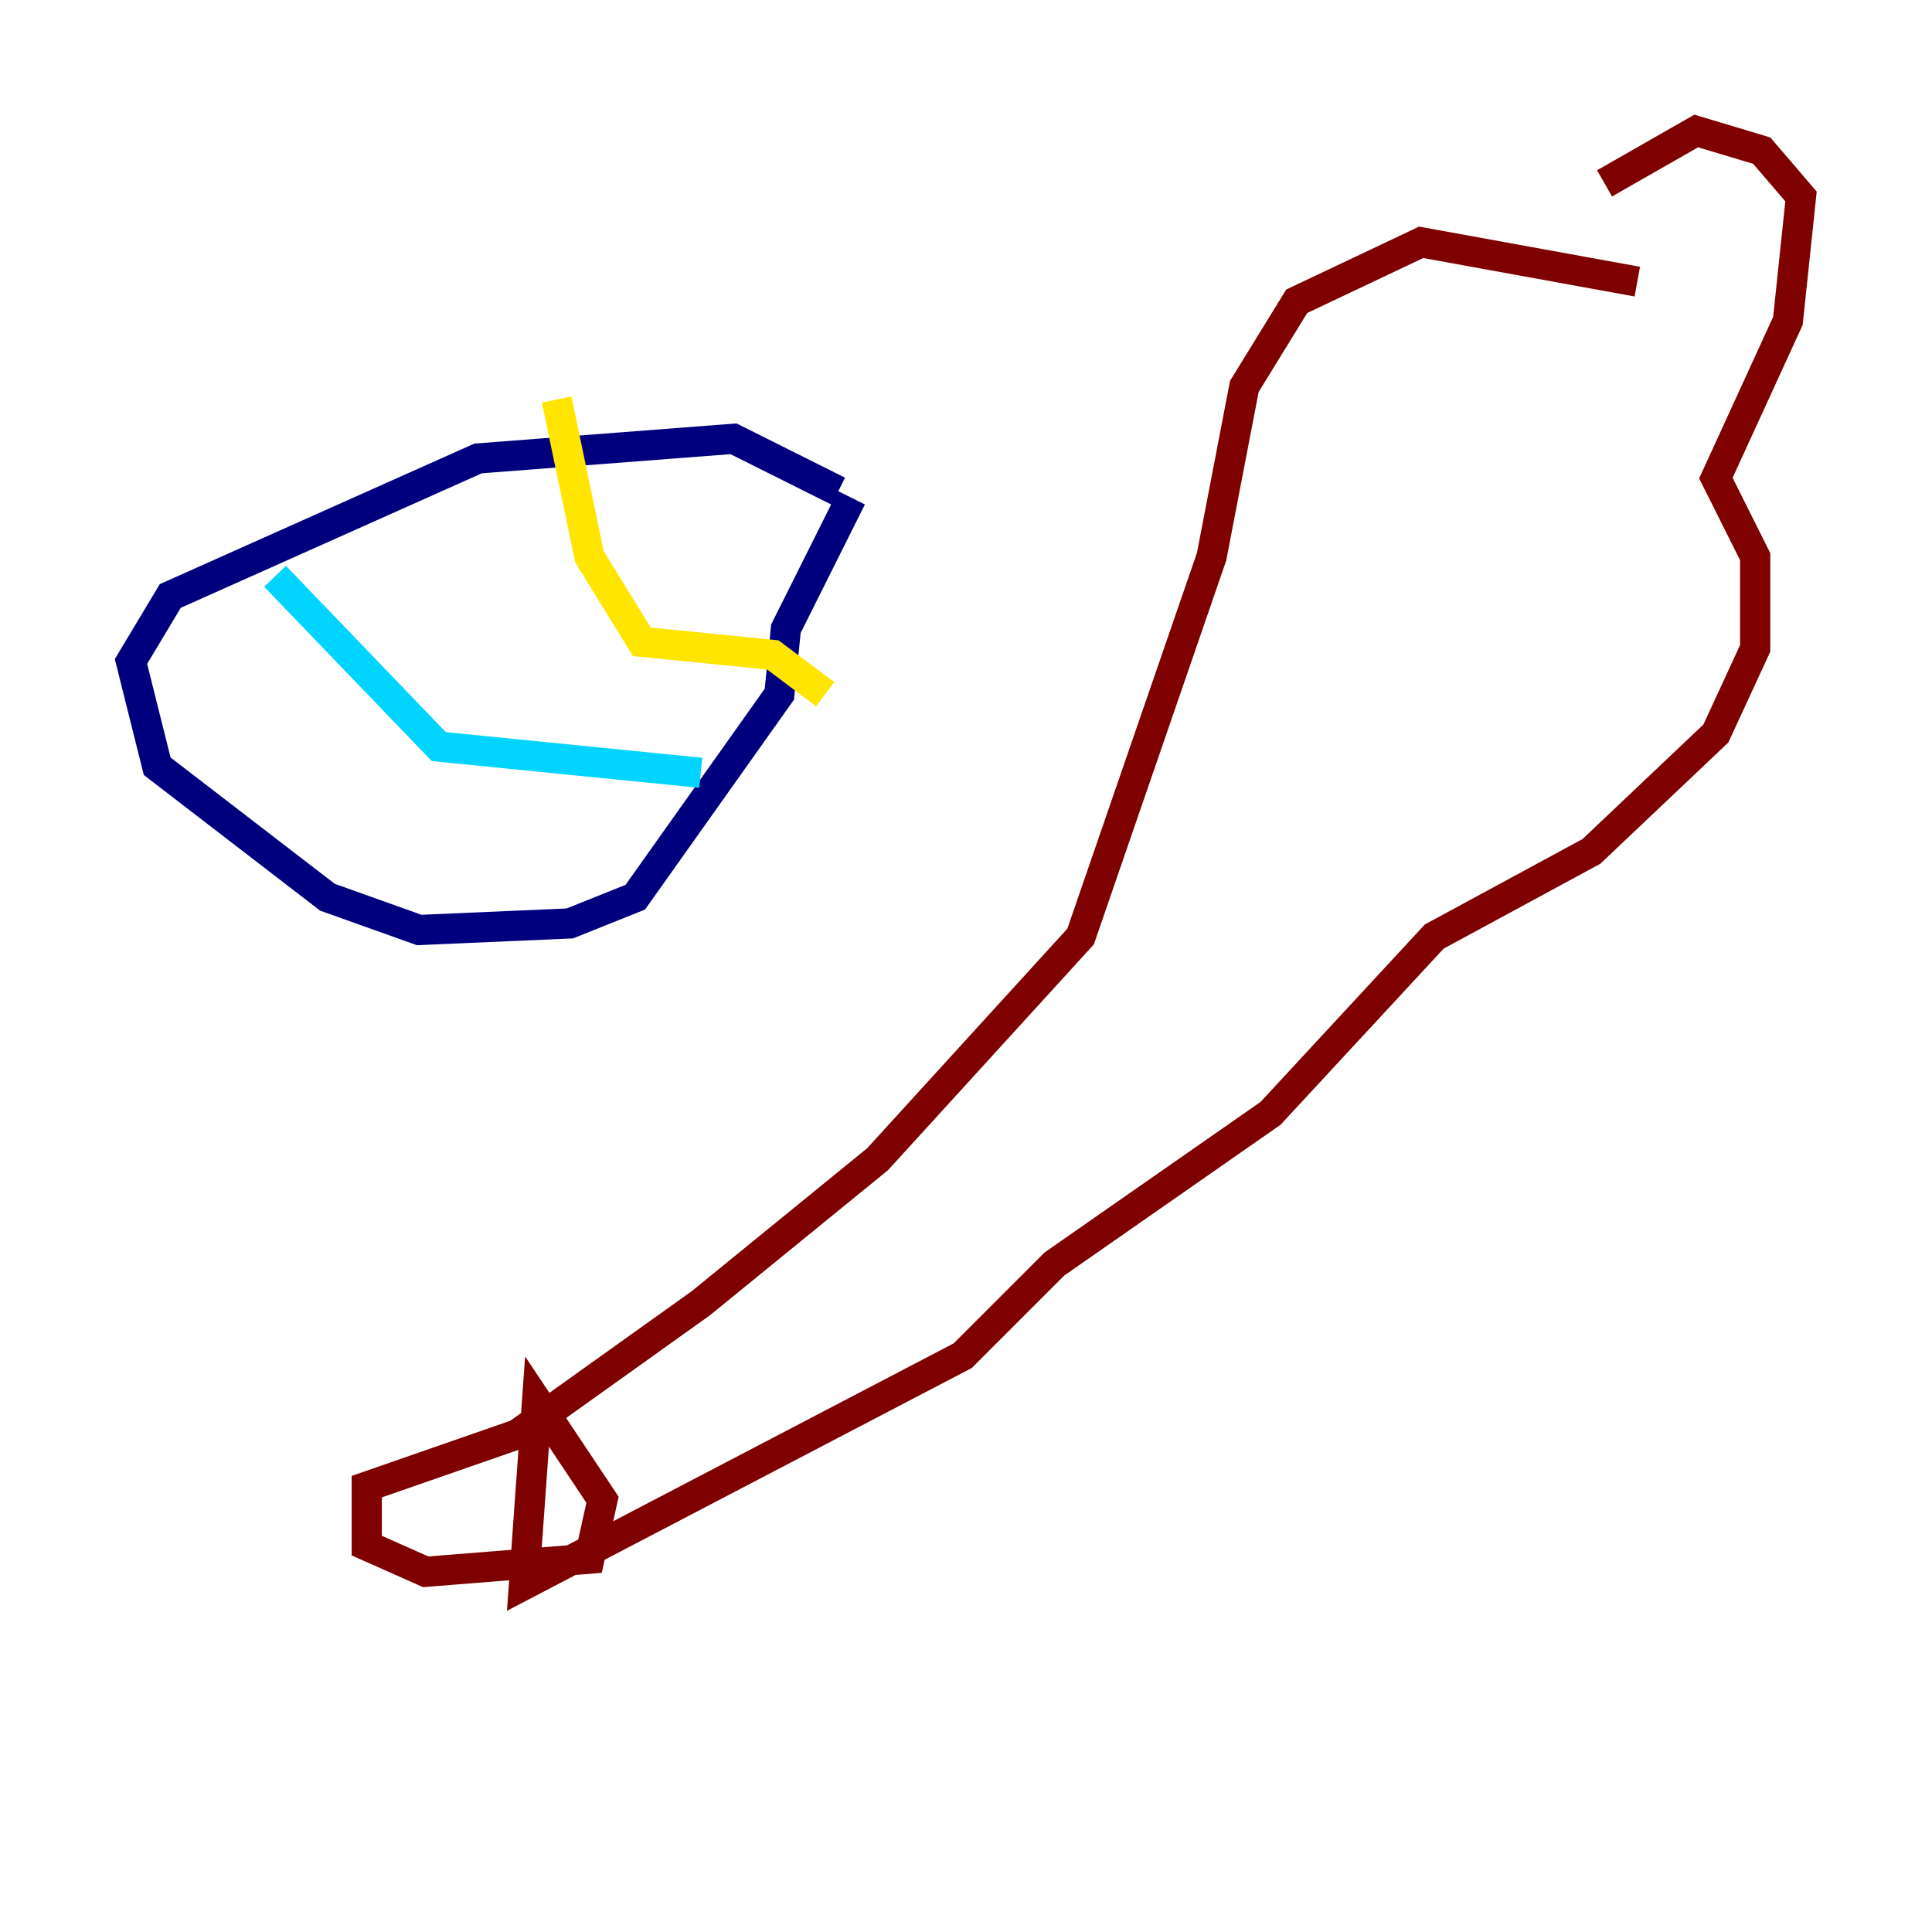 <?xml version="1.0" encoding="utf-8" ?>
<svg baseProfile="tiny" height="128" version="1.2" viewBox="0,0,128,128" width="128" xmlns="http://www.w3.org/2000/svg" xmlns:ev="http://www.w3.org/2001/xml-events" xmlns:xlink="http://www.w3.org/1999/xlink"><defs /><polyline fill="none" points="55.539,32.542 48.597,29.071 31.675,30.373 11.281,39.485 8.678,43.824 10.414,50.766 21.695,59.444 27.77,61.614 37.749,61.18 42.088,59.444 51.634,45.993 52.068,41.654 56.407,32.976" stroke="#00007f" stroke-width="2" /><polyline fill="none" points="18.224,38.183 29.071,49.464 46.427,51.2" stroke="#00d4ff" stroke-width="2" /><polyline fill="none" points="36.881,26.468 39.051,36.881 42.522,42.522 51.2,43.39 54.671,45.993" stroke="#ffe500" stroke-width="2" /><polyline fill="none" points="108.475,18.658 94.156,16.054 85.912,19.959 82.441,25.6 80.271,36.881 71.593,62.047 58.142,76.8 46.427,86.346 34.278,95.024 24.298,98.495 24.298,102.4 28.203,104.136 39.051,103.268 39.919,99.363 35.58,92.854 34.712,105.003 63.783,89.817 69.858,83.742 84.176,73.763 95.024,62.047 105.437,56.407 113.681,48.597 116.285,42.956 116.285,36.881 113.681,31.675 118.454,21.261 119.322,13.017 116.719,9.98 112.38,8.678 106.305,12.149" stroke="#7f0000" stroke-width="2" /></svg>